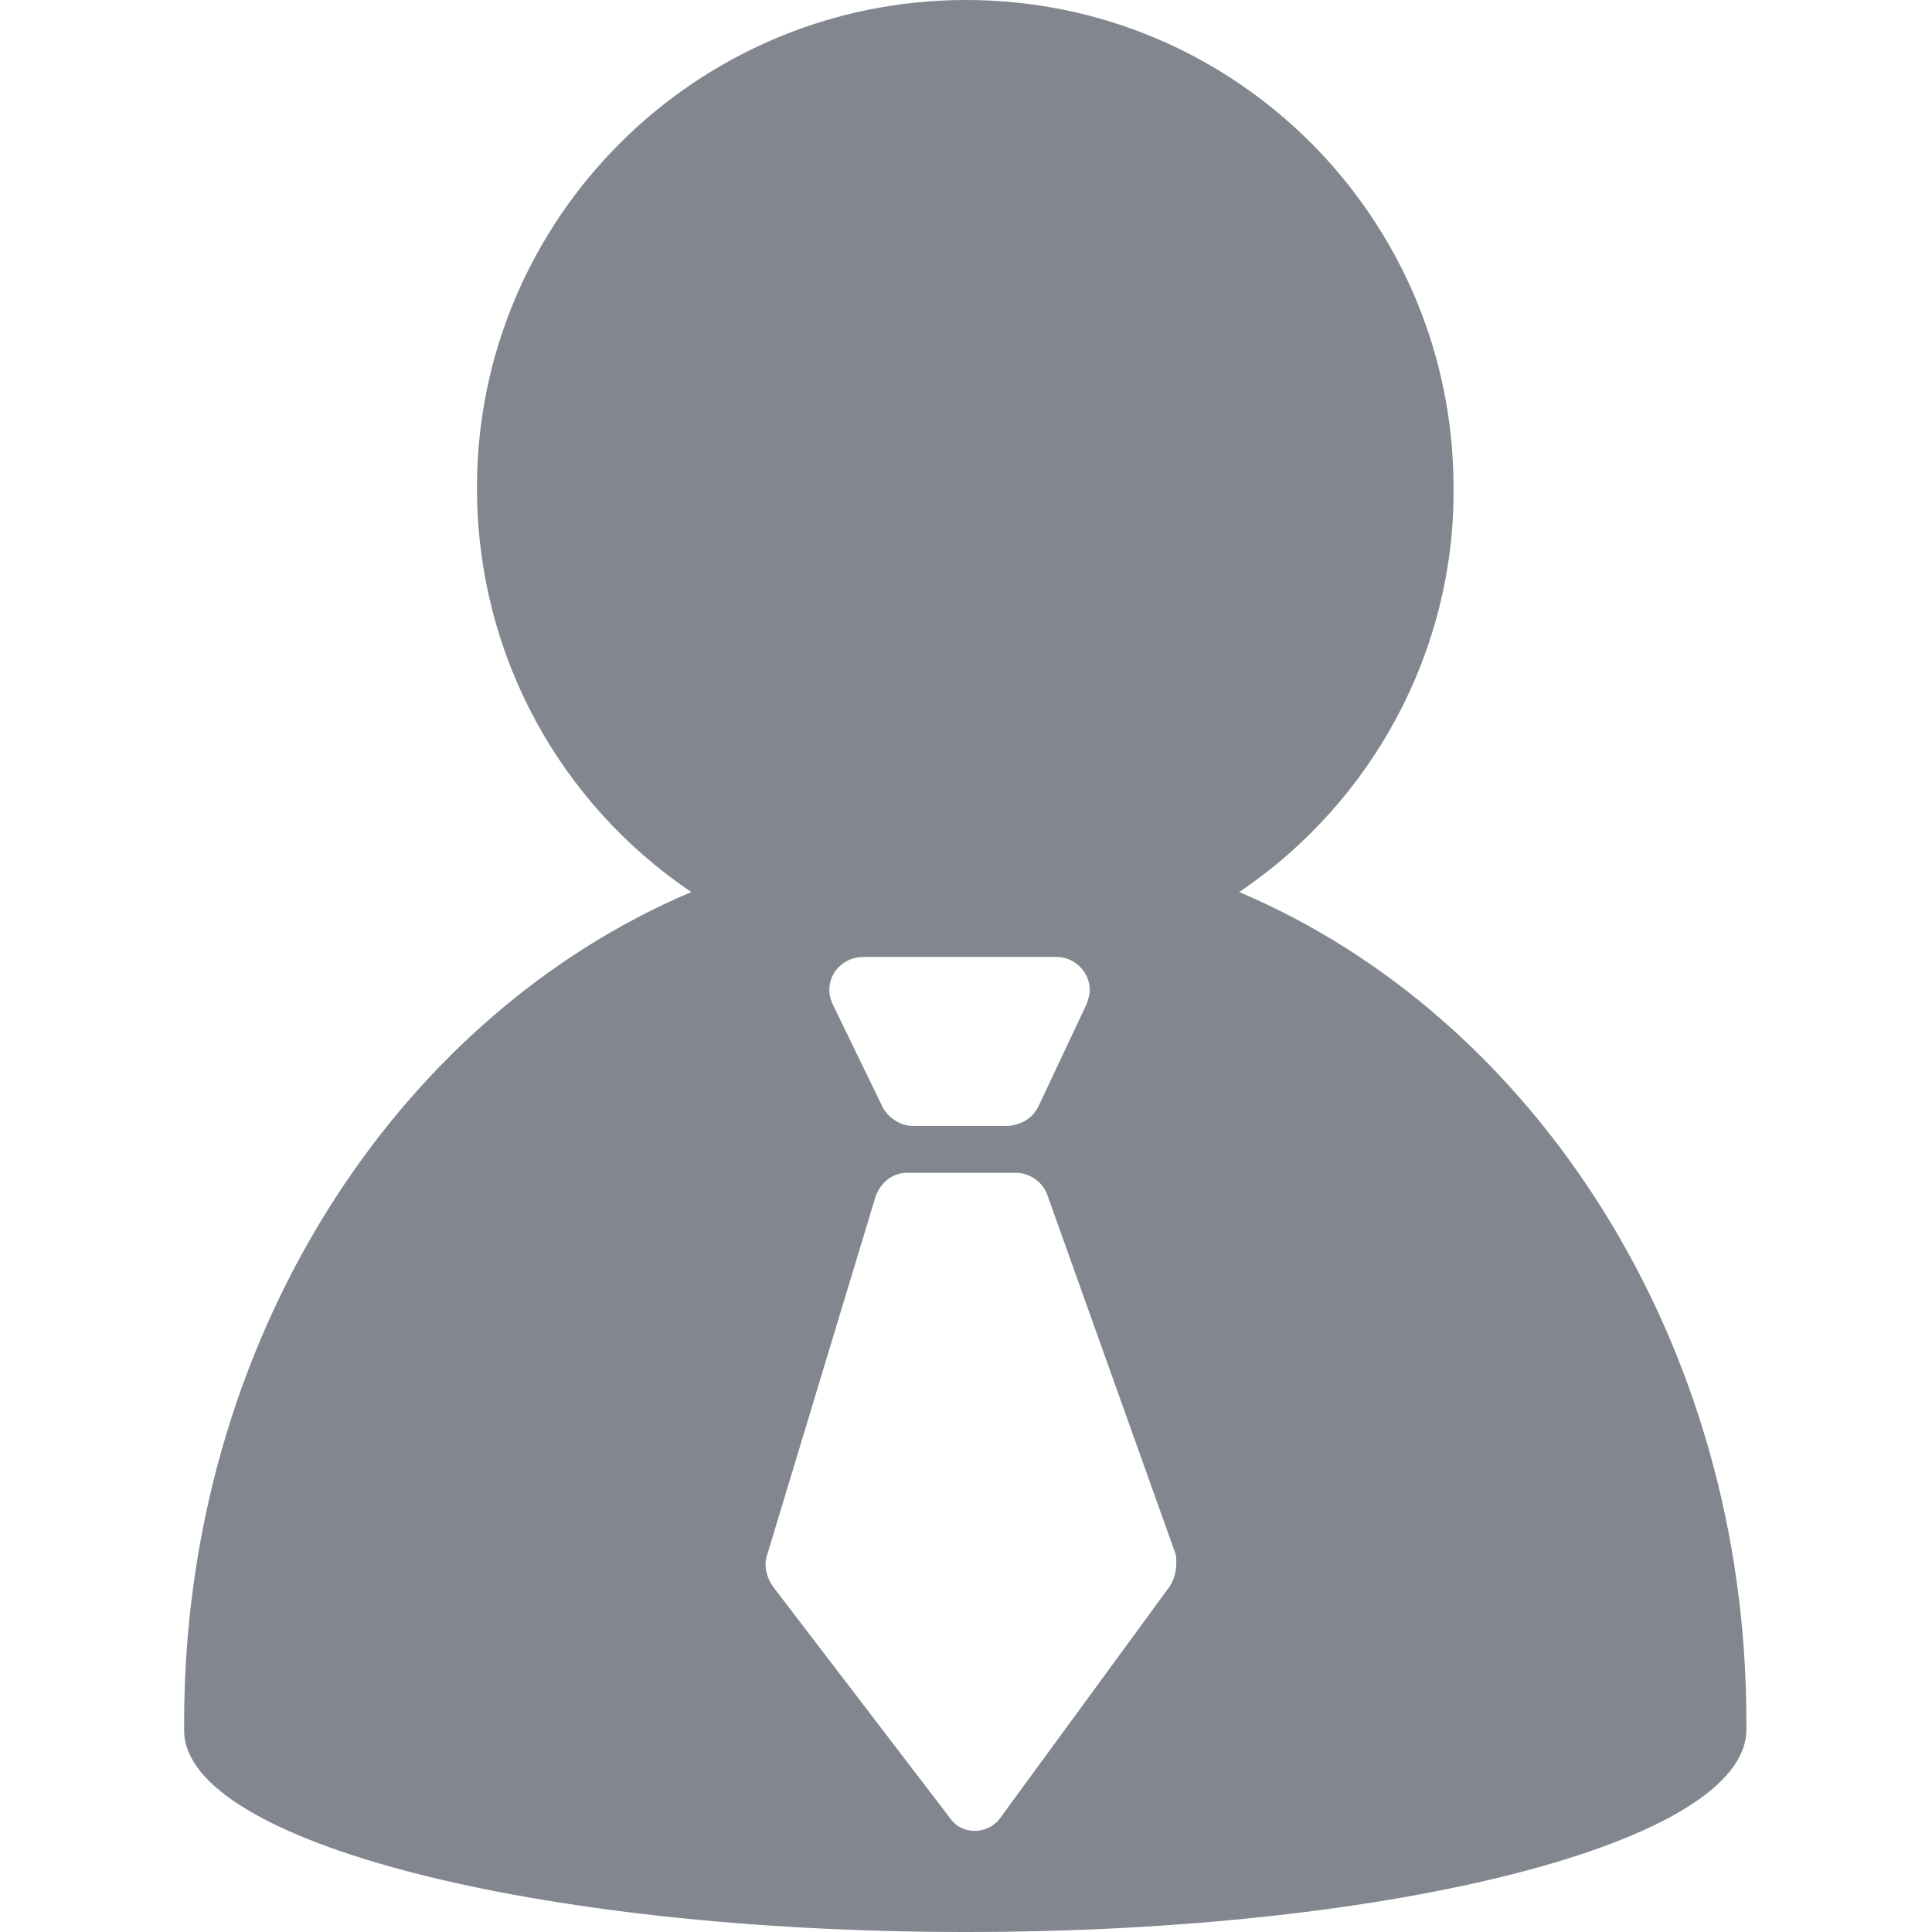 <?xml version="1.0" standalone="no"?><!DOCTYPE svg PUBLIC "-//W3C//DTD SVG 1.1//EN" "http://www.w3.org/Graphics/SVG/1.1/DTD/svg11.dtd"><svg t="1745499316079" class="icon" viewBox="0 0 1024 1024" version="1.1" xmlns="http://www.w3.org/2000/svg" p-id="19394" xmlns:xlink="http://www.w3.org/1999/xlink" width="20" height="20"><path d="M925.6 912c0-200.8-112-372.8-268.8-439.2 71.2-48 114.4-128.8 113.6-214.4C770.4 116 655.2 0 512 0S252.8 116 252.8 258.4c0 89.6 44.8 168 113.6 214.4-156.8 66.4-268.8 238.4-268.8 440V917.6C98.4 976 283.2 1024 512 1024c228.8 0 413.6-48 413.6-107.2v-4.8zM442.4 515.2c3.2-4.8 8.8-8 15.2-8H560c9.6 0 17.6 8 17.6 17.6 0 2.4-0.8 4.8-1.6 7.2l-25.6 54.4c-3.2 6.4-8.8 9.6-16 10.4h-50.4c-6.4 0-12.8-4-16-9.6l-26.4-54.4c-3.2-6.4-2.4-12.8 0.8-17.6z m177.6 325.6l-89.6 122.4c-3.2 4.8-8.8 7.2-13.6 7.2-5.6 0-10.4-2.4-13.6-7.2l-93.6-122.4c-3.2-4.8-4.8-10.4-3.2-16L464 634.4c2.4-7.2 8.8-12.8 16.8-12.8h57.6c7.2 0 14.4 4.8 16.8 12l68 190.4c0.8 5.6 0 12-3.2 16.8z" fill="#82868F" p-id="19395"></path></svg>